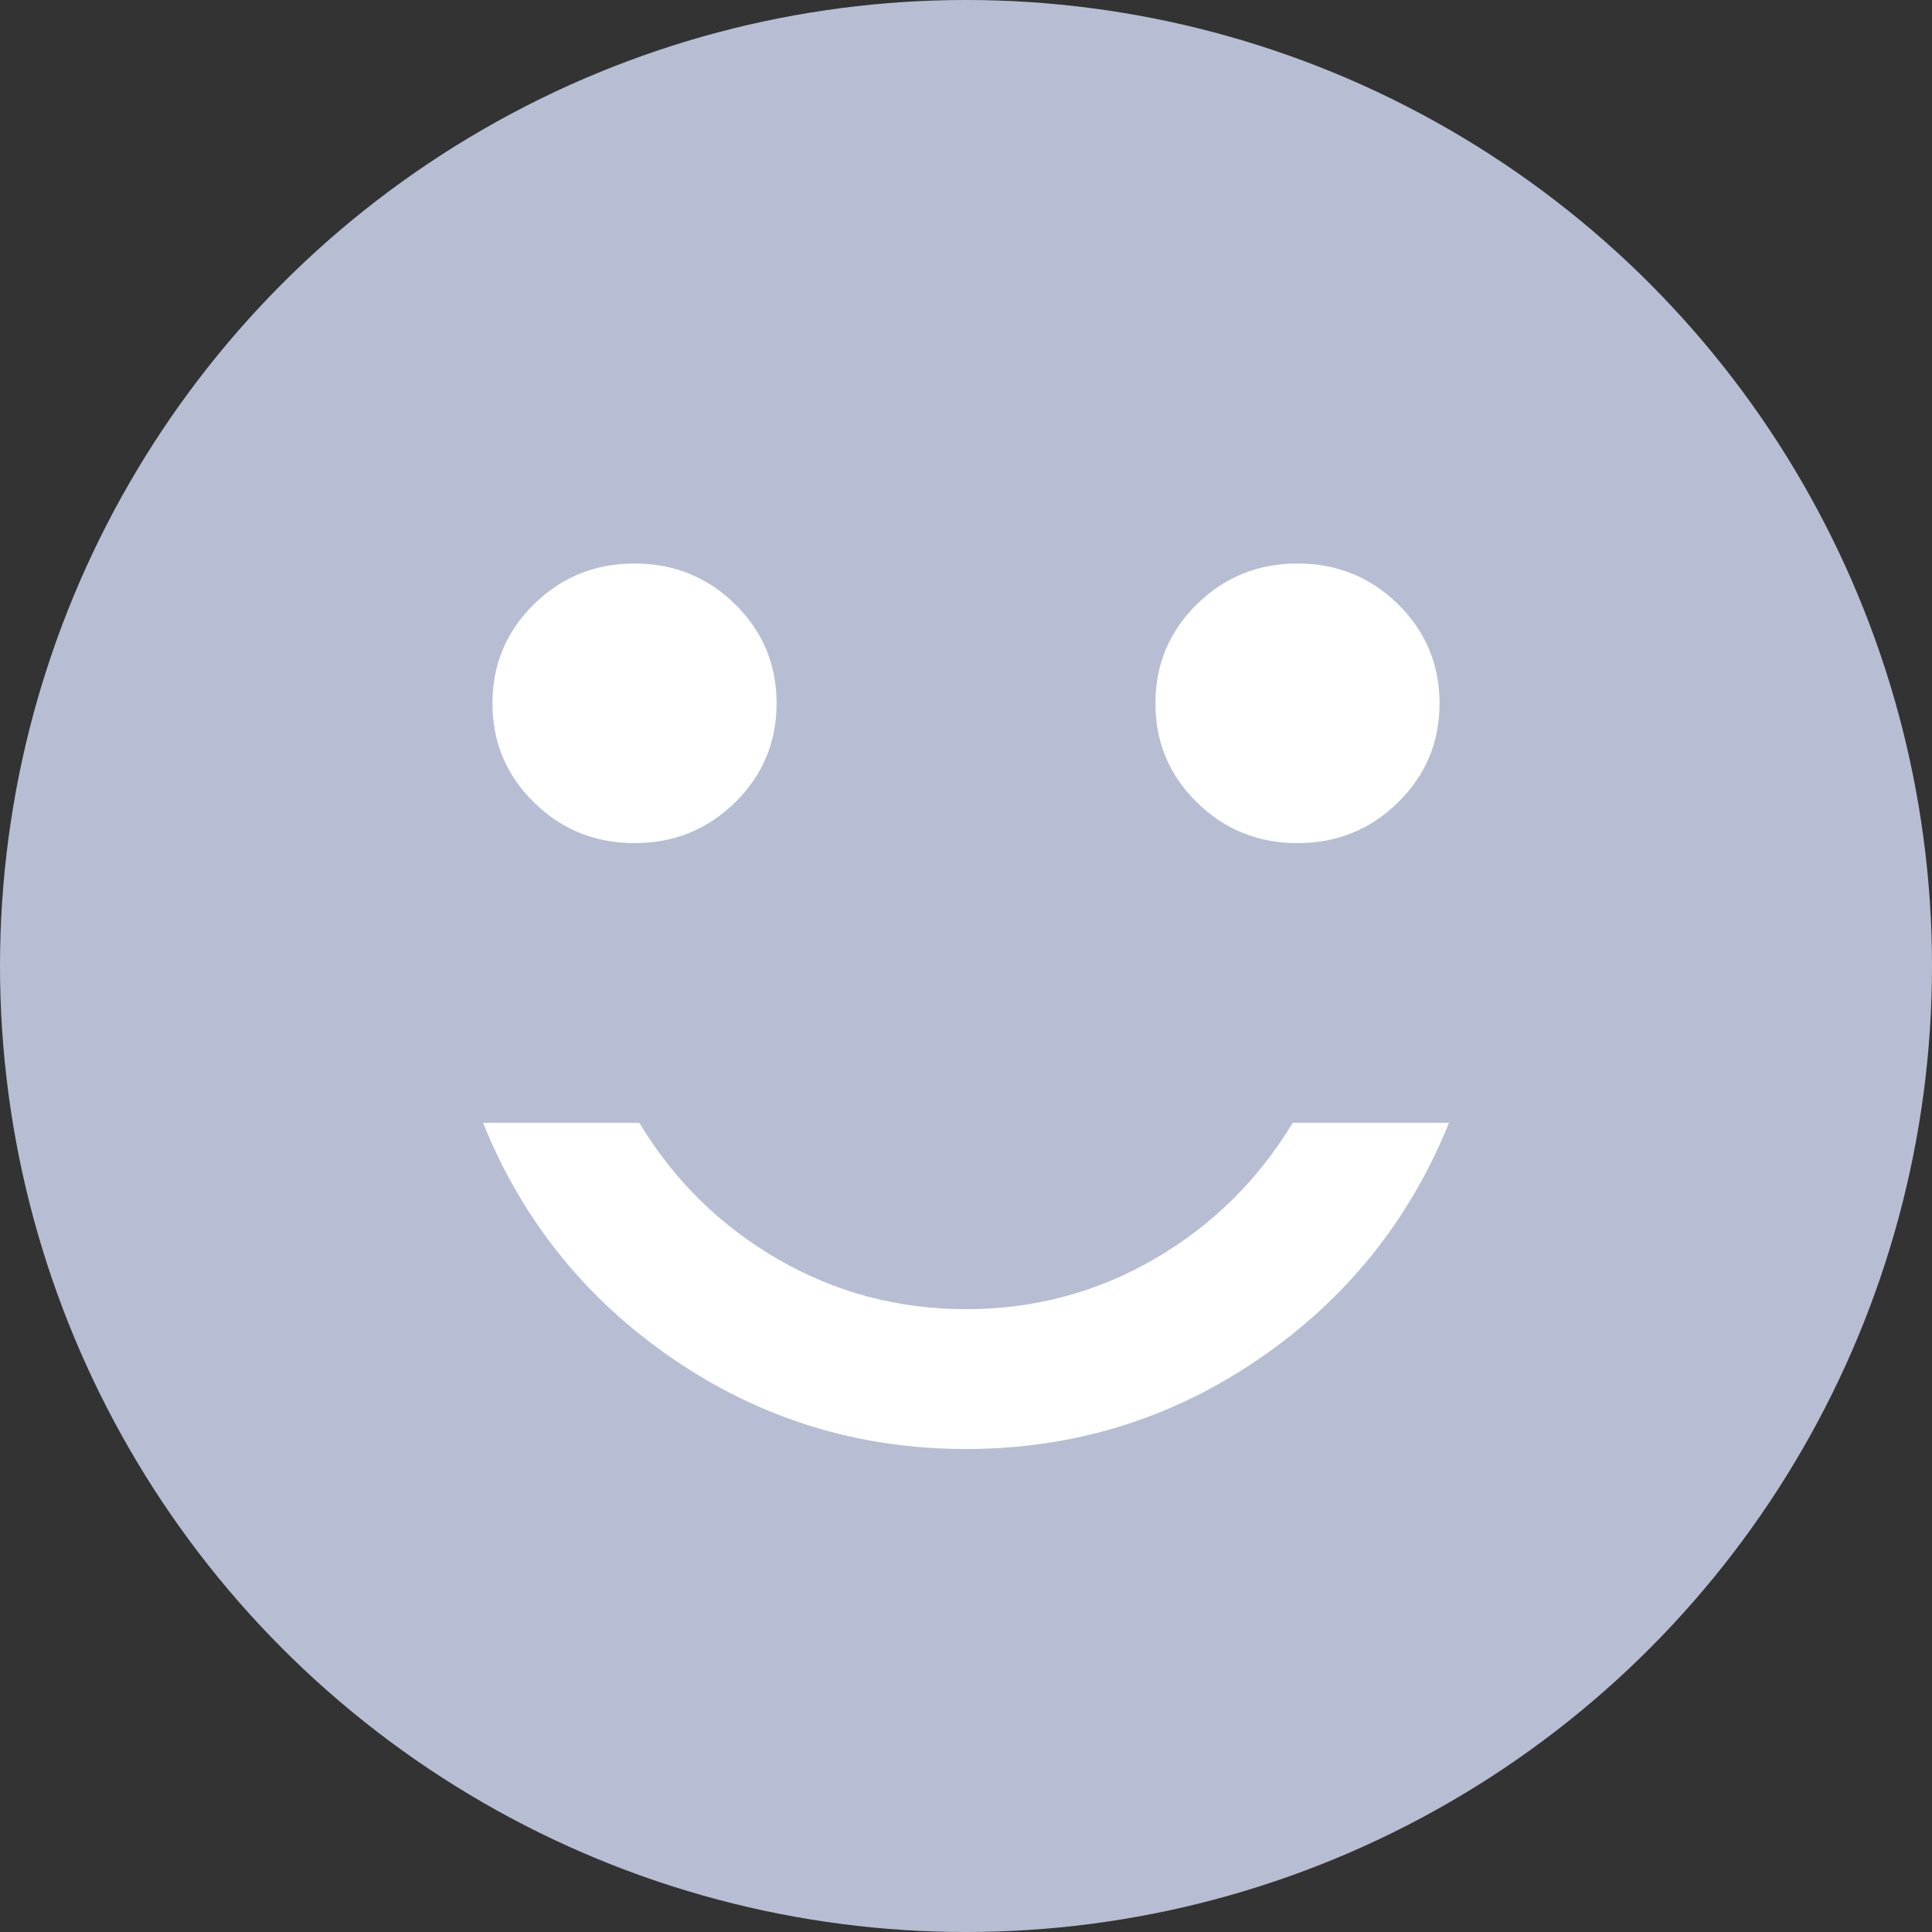 <svg width="48" height="48" viewBox="0 0 48 48" fill="none" xmlns="http://www.w3.org/2000/svg">
<rect x="0" y="0" width="48" height="48" fill="#333333" stroke="none"/>
<circle cx="24" cy="24" r="24" fill="#B7BED3"/>
<mask id="mask0_13_769" style="mask-type:alpha" maskUnits="userSpaceOnUse" x="8" y="8" width="32" height="32">
<rect x="8" y="8" width="32" height="32" fill="#D9D9D9"/>
</mask>
<g mask="url(#mask0_13_769)">
<path d="M34.735 19.934C34.049 20.61 33.216 20.947 32.235 20.947C31.255 20.947 30.422 20.61 29.735 19.934C29.049 19.259 28.706 18.439 28.706 17.474C28.706 16.509 29.049 15.689 29.735 15.013C30.422 14.338 31.255 14 32.235 14C33.216 14 34.049 14.338 34.735 15.013C35.422 15.689 35.765 16.509 35.765 17.474C35.765 18.439 35.422 19.259 34.735 19.934Z" fill="white"/>
<path d="M18.265 19.934C17.578 20.61 16.745 20.947 15.765 20.947C14.784 20.947 13.951 20.61 13.265 19.934C12.578 19.259 12.235 18.439 12.235 17.474C12.235 16.509 12.578 15.689 13.265 15.013C13.951 14.338 14.784 14 15.765 14C16.745 14 17.578 14.338 18.265 15.013C18.951 15.689 19.294 16.509 19.294 17.474C19.294 18.439 18.951 19.259 18.265 19.934Z" fill="white"/>
<path d="M31.265 33.771C29.088 35.257 26.667 36 24 36C21.333 36 18.912 35.257 16.735 33.771C14.559 32.285 12.98 30.326 12 27.895H15.882C16.745 29.323 17.892 30.452 19.323 31.282C20.755 32.111 22.314 32.526 24 32.526C25.686 32.526 27.245 32.111 28.677 31.282C30.108 30.452 31.255 29.323 32.118 27.895H36C35.02 30.326 33.441 32.285 31.265 33.771Z" fill="white"/>
</g>
</svg>

